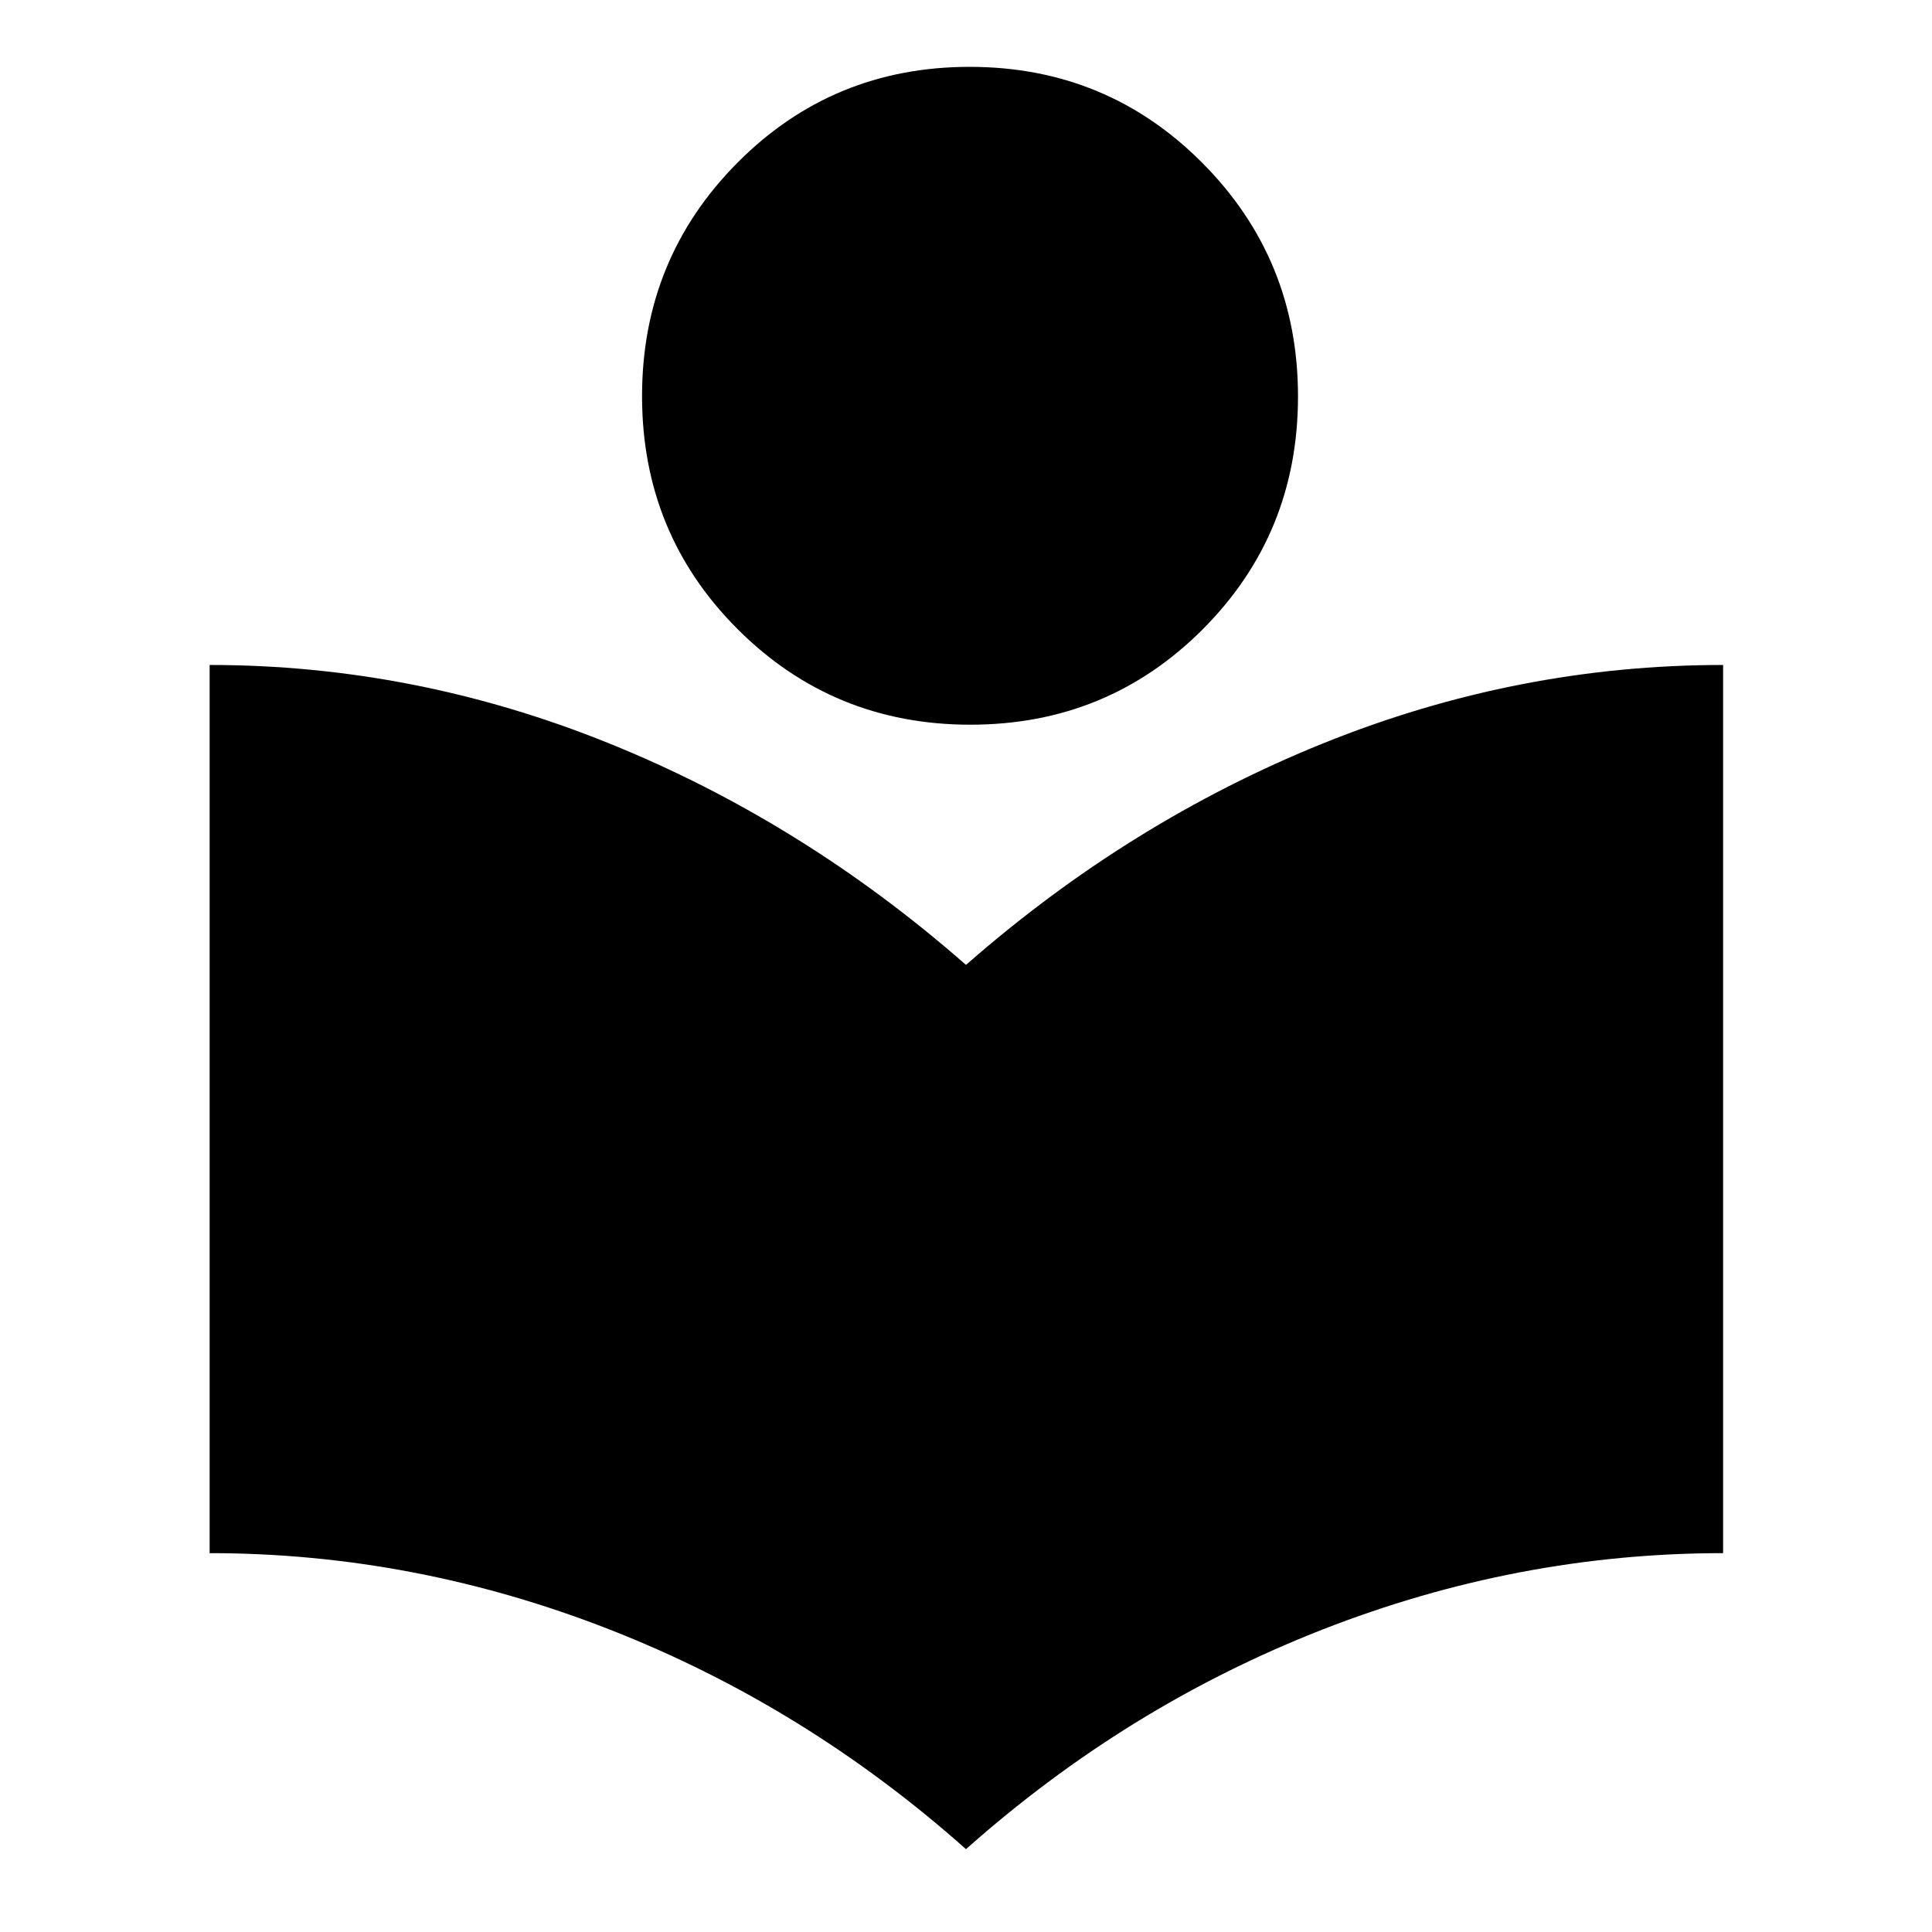 <svg xmlns="http://www.w3.org/2000/svg" height="40" viewBox="0 -960 960 960" width="40"><path d="M480-41.16q-79.96-71.11-176.98-109.1-97.02-37.99-198.85-37.99v-441.33q101.99 0 198.24 38.86Q398.65-551.87 480-480.55q81.35-71.32 177.68-110.17 96.34-38.86 198.52-38.86v441.33q-102.01 0-199.13 37.99Q559.96-112.27 480-41.16Zm2.17-558.74q-68.14 0-115.64-47.47t-47.5-115.8q0-68.18 47.33-115.9 47.33-47.71 115.47-47.71t115.64 47.76q47.5 47.77 47.5 116.02t-47.33 115.68q-47.33 47.42-115.47 47.42Z"/></svg>